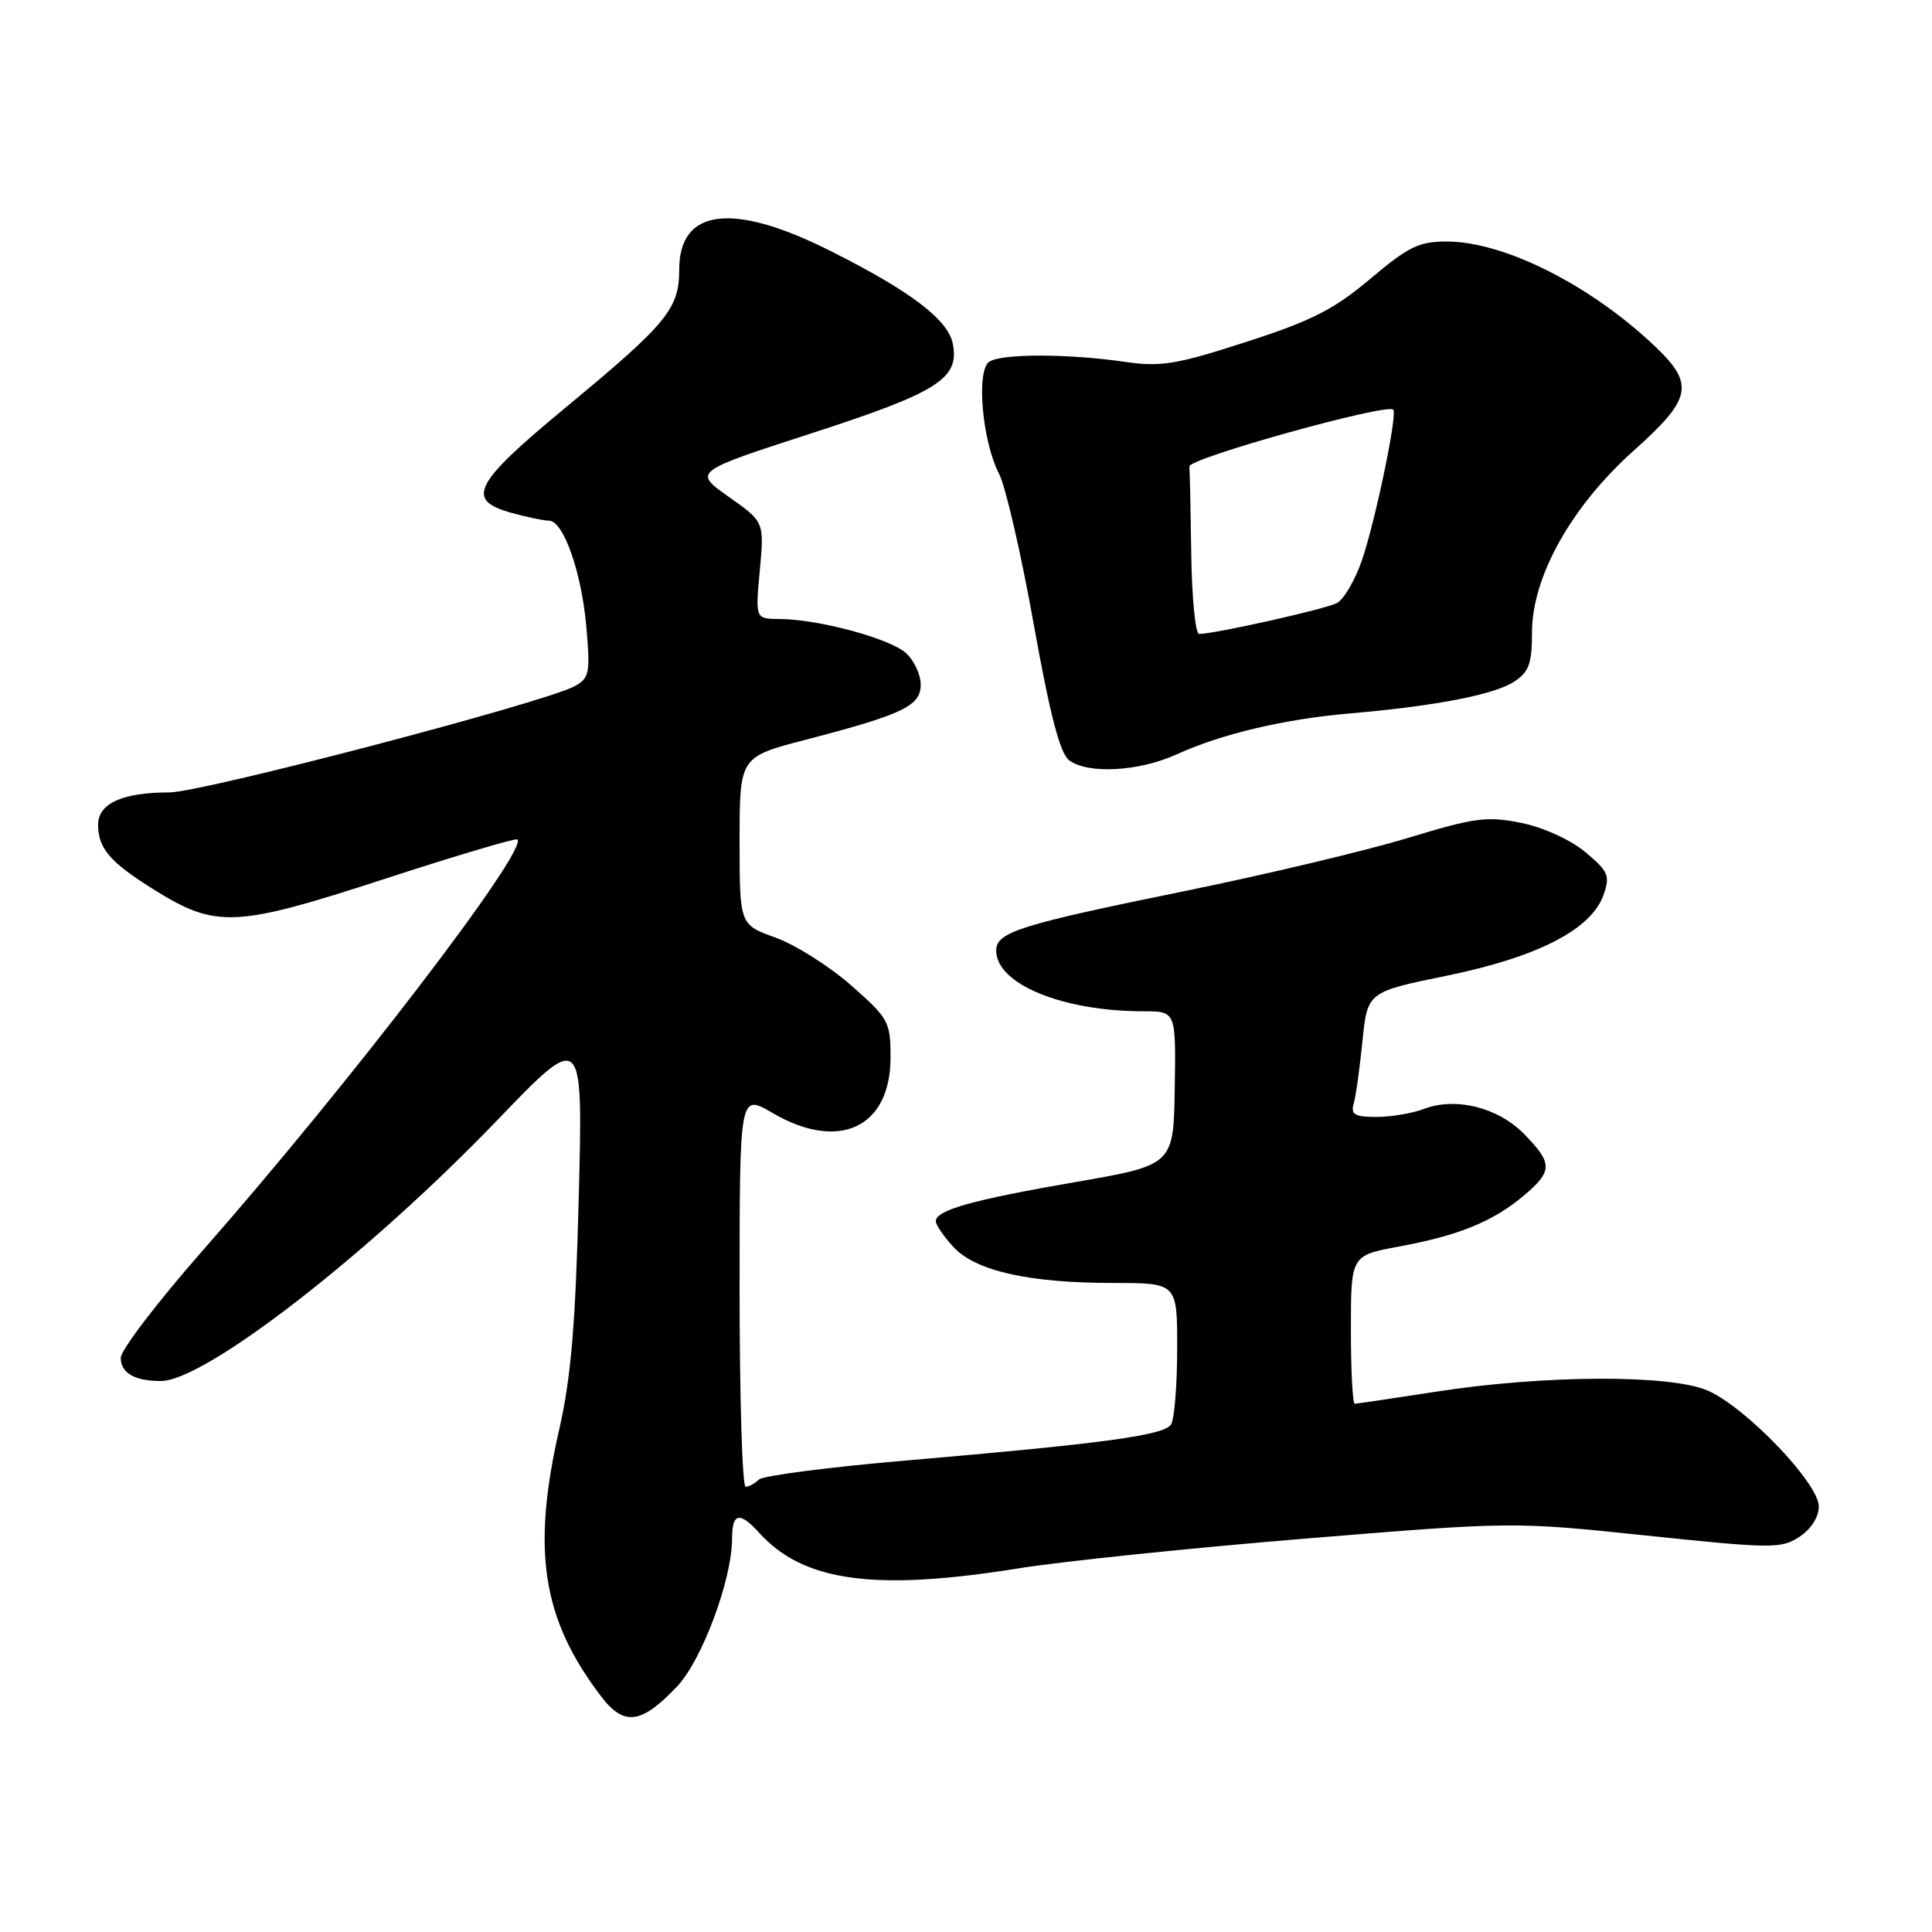 <?xml version="1.0" encoding="UTF-8" standalone="no"?>
<!DOCTYPE svg PUBLIC "-//W3C//DTD SVG 1.1//EN" "http://www.w3.org/Graphics/SVG/1.1/DTD/svg11.dtd" >
<svg xmlns="http://www.w3.org/2000/svg" xmlns:xlink="http://www.w3.org/1999/xlink" version="1.1" viewBox="0 0 256 256">
 <g >
 <path fill="currentColor"
d=" M 89.68 223.51 C 93.00 220.04 97.00 209.31 97.00 203.89 C 97.00 200.46 98.00 200.24 100.60 203.11 C 106.46 209.59 115.91 210.88 135.00 207.81 C 140.78 206.88 157.88 205.11 173.00 203.87 C 200.47 201.62 200.52 201.62 218.18 203.47 C 234.79 205.21 236.01 205.22 238.43 203.64 C 239.98 202.62 241.00 201.02 241.00 199.61 C 241.00 196.55 231.38 186.51 226.31 184.27 C 221.41 182.11 204.67 182.17 190.26 184.41 C 184.62 185.28 179.79 186.00 179.51 186.00 C 179.23 186.00 179.00 181.58 179.00 176.17 C 179.00 166.35 179.00 166.35 185.39 165.17 C 193.27 163.72 197.82 161.86 201.88 158.45 C 205.76 155.18 205.77 154.17 201.96 150.27 C 198.50 146.73 192.89 145.33 188.64 146.95 C 187.12 147.53 184.29 148.00 182.37 148.00 C 179.51 148.00 178.96 147.68 179.37 146.25 C 179.65 145.29 180.17 141.56 180.53 137.97 C 181.19 131.44 181.19 131.44 191.73 129.28 C 203.74 126.82 210.87 123.15 212.47 118.59 C 213.37 116.04 213.14 115.48 210.07 112.91 C 208.10 111.27 204.52 109.64 201.58 109.04 C 197.05 108.12 195.42 108.33 186.50 111.05 C 181.00 112.72 167.72 115.88 157.00 118.07 C 135.11 122.53 132.00 123.51 132.00 125.95 C 132.00 130.39 140.77 134.00 151.54 134.00 C 155.82 134.00 155.82 134.00 155.66 144.19 C 155.50 154.38 155.50 154.38 142.44 156.64 C 128.80 159.00 124.00 160.35 124.00 161.83 C 124.00 162.31 125.06 163.85 126.34 165.24 C 129.29 168.42 136.33 170.00 147.55 170.00 C 156.00 170.00 156.00 170.00 155.98 178.75 C 155.98 183.56 155.61 188.06 155.17 188.75 C 154.26 190.19 146.21 191.28 120.00 193.53 C 109.83 194.40 101.07 195.54 100.55 196.05 C 100.03 196.57 99.24 197.00 98.80 197.00 C 98.36 197.00 98.00 185.28 98.00 170.96 C 98.00 144.92 98.00 144.92 102.34 147.46 C 111.16 152.63 118.00 149.43 118.00 140.12 C 118.00 135.38 117.76 134.94 112.75 130.54 C 109.86 128.01 105.36 125.17 102.75 124.23 C 98.00 122.53 98.00 122.53 98.00 111.42 C 98.00 100.30 98.00 100.30 106.75 98.02 C 119.67 94.66 122.00 93.54 122.00 90.71 C 122.00 89.39 121.12 87.51 120.04 86.53 C 117.90 84.60 108.42 82.04 103.29 82.02 C 100.08 82.00 100.08 82.00 100.68 75.58 C 101.27 69.15 101.27 69.15 96.56 65.83 C 91.84 62.50 91.84 62.50 107.60 57.39 C 124.29 51.98 127.14 50.17 126.26 45.58 C 125.65 42.37 120.69 38.60 110.04 33.25 C 97.08 26.73 90.00 27.61 90.00 35.73 C 90.00 40.92 88.40 42.87 74.96 53.99 C 62.74 64.10 61.63 66.25 67.75 67.95 C 69.81 68.52 72.06 68.99 72.74 68.99 C 74.67 69.00 77.08 75.86 77.70 83.14 C 78.23 89.24 78.09 89.88 76.09 90.95 C 71.97 93.15 26.73 105.00 22.43 105.00 C 16.23 105.00 13.00 106.46 13.00 109.28 C 13.00 112.42 14.58 114.25 20.38 117.87 C 28.63 123.02 31.15 122.91 50.84 116.50 C 60.38 113.39 68.36 111.02 68.56 111.23 C 69.99 112.65 46.30 143.59 26.79 165.78 C 20.86 172.53 16.00 178.90 16.00 179.92 C 16.00 181.93 17.87 183.01 21.33 182.99 C 27.19 182.97 48.82 166.19 65.88 148.44 C 77.25 136.62 77.25 136.62 76.69 158.56 C 76.26 175.52 75.67 182.54 74.08 189.50 C 70.43 205.53 71.86 214.57 79.65 224.78 C 82.68 228.76 84.95 228.47 89.68 223.51 Z  M 155.86 99.98 C 161.93 97.22 170.16 95.28 179.00 94.52 C 190.26 93.55 198.01 92.04 200.64 90.32 C 202.60 89.03 203.00 87.92 203.00 83.78 C 203.00 76.41 208.23 67.08 216.50 59.69 C 224.20 52.81 224.58 50.90 219.25 45.85 C 210.71 37.74 199.27 32.00 191.67 32.00 C 188.02 32.00 186.58 32.71 181.58 36.94 C 176.78 40.99 173.85 42.49 165.12 45.31 C 155.81 48.32 153.82 48.64 149.00 47.94 C 141.50 46.86 132.80 46.84 131.10 47.92 C 129.32 49.05 130.13 58.41 132.38 62.78 C 133.24 64.43 135.30 73.36 136.96 82.64 C 139.14 94.79 140.46 99.85 141.68 100.75 C 144.19 102.60 150.90 102.23 155.86 99.98 Z  M 157.85 73.50 C 157.77 67.72 157.66 62.47 157.60 61.81 C 157.51 60.72 183.74 53.41 184.61 54.28 C 185.20 54.86 182.23 69.10 180.45 74.27 C 179.54 76.89 178.06 79.43 177.15 79.91 C 175.63 80.71 160.94 84.00 158.89 84.00 C 158.40 84.00 157.93 79.28 157.85 73.50 Z "/>
</g>
</svg>